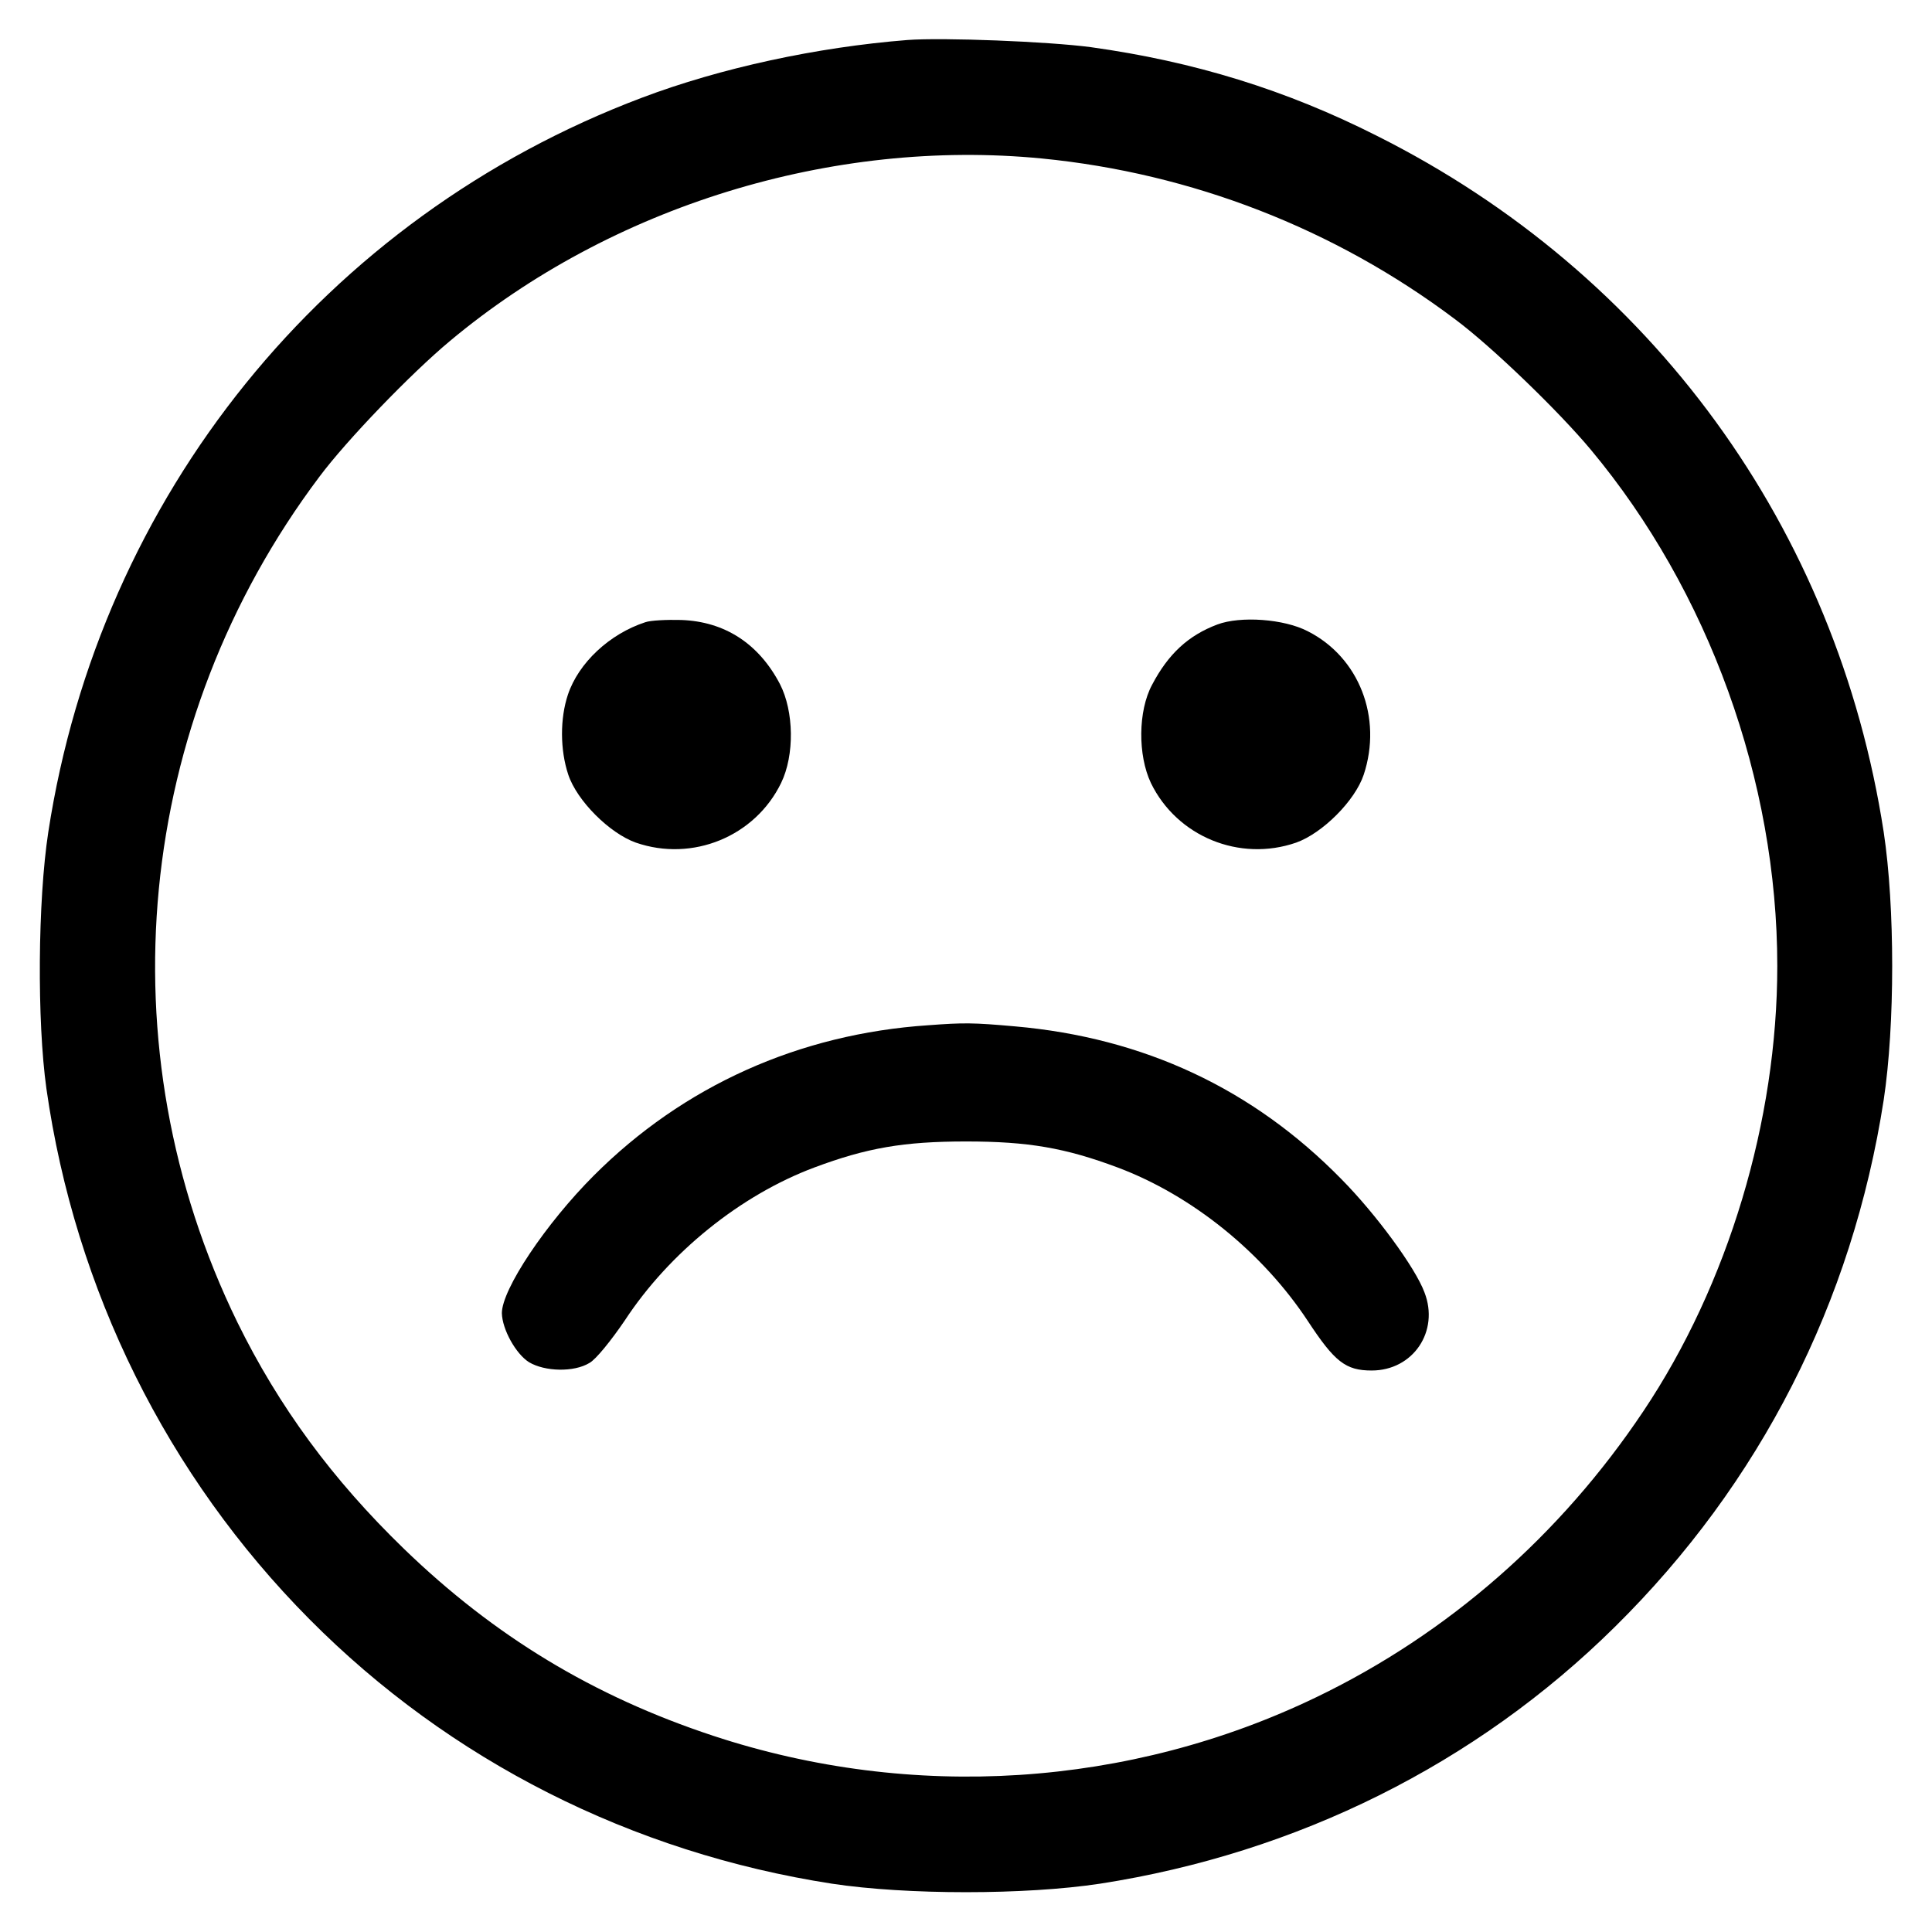 <?xml version="1.0" standalone="no"?>
<!DOCTYPE svg PUBLIC "-//W3C//DTD SVG 20010904//EN"
 "http://www.w3.org/TR/2001/REC-SVG-20010904/DTD/svg10.dtd">
<svg version="1.0" xmlns="http://www.w3.org/2000/svg"
 width="512pt" height="512pt" viewBox="0 0 512 512"
 preserveAspectRatio="xMidYMid meet">

<g transform="translate(0,512) scale(0.1,-0.1)"
fill="#000000" stroke="none">
<path d="M2405 5014 c-240 -19 -495 -74 -704 -153 -840 -317 -1436 -1055
-1573 -1946 -28 -183 -30 -501 -5 -680 76 -534 320 -1026 697 -1406 372 -375
855 -619 1385 -701 198 -30 512 -30 710 0 522 81 997 317 1365 681 385 380
629 860 712 1396 30 198 30 512 0 710 -124 805 -615 1480 -1343 1845 -241 122
-485 197 -758 235 -113 15 -392 26 -486 19z m356 -314 c397 -39 776 -186 1095
-426 98 -73 275 -244 360 -346 312 -374 494 -877 494 -1368 0 -410 -130 -844
-355 -1180 -220 -329 -517 -589 -865 -757 -497 -240 -1073 -277 -1600 -103
-318 105 -580 264 -819 495 -190 184 -332 377 -442 601 -355 727 -272 1589
217 2240 73 98 244 275 346 360 428 358 1014 538 1569 484z"/>
<path d="M1710 3471 c-95 -31 -177 -108 -205 -192 -21 -63 -21 -146 1 -212 23
-69 109 -155 179 -180 150 -52 316 16 385 158 36 74 34 190 -3 262 -56 107
-146 166 -262 170 -38 1 -81 -1 -95 -6z"/>
<path d="M3226 3465 c-77 -29 -130 -78 -173 -160 -37 -69 -38 -186 -3 -260 69
-142 235 -210 385 -158 70 25 156 111 179 180 50 151 -12 311 -148 380 -63 33
-179 41 -240 18z"/>
<path d="M2460 2403 c-343 -23 -649 -161 -886 -398 -128 -128 -244 -302 -244
-365 1 -43 37 -108 72 -130 42 -25 119 -27 160 -2 17 9 58 60 94 113 118 180
307 332 502 405 139 52 237 69 402 69 165 0 263 -17 402 -69 197 -74 384 -225
504 -407 71 -108 100 -131 169 -131 110 0 180 104 140 207 -24 65 -128 207
-220 300 -235 240 -524 375 -865 405 -112 10 -136 10 -230 3z"/>
</g>
</svg>
